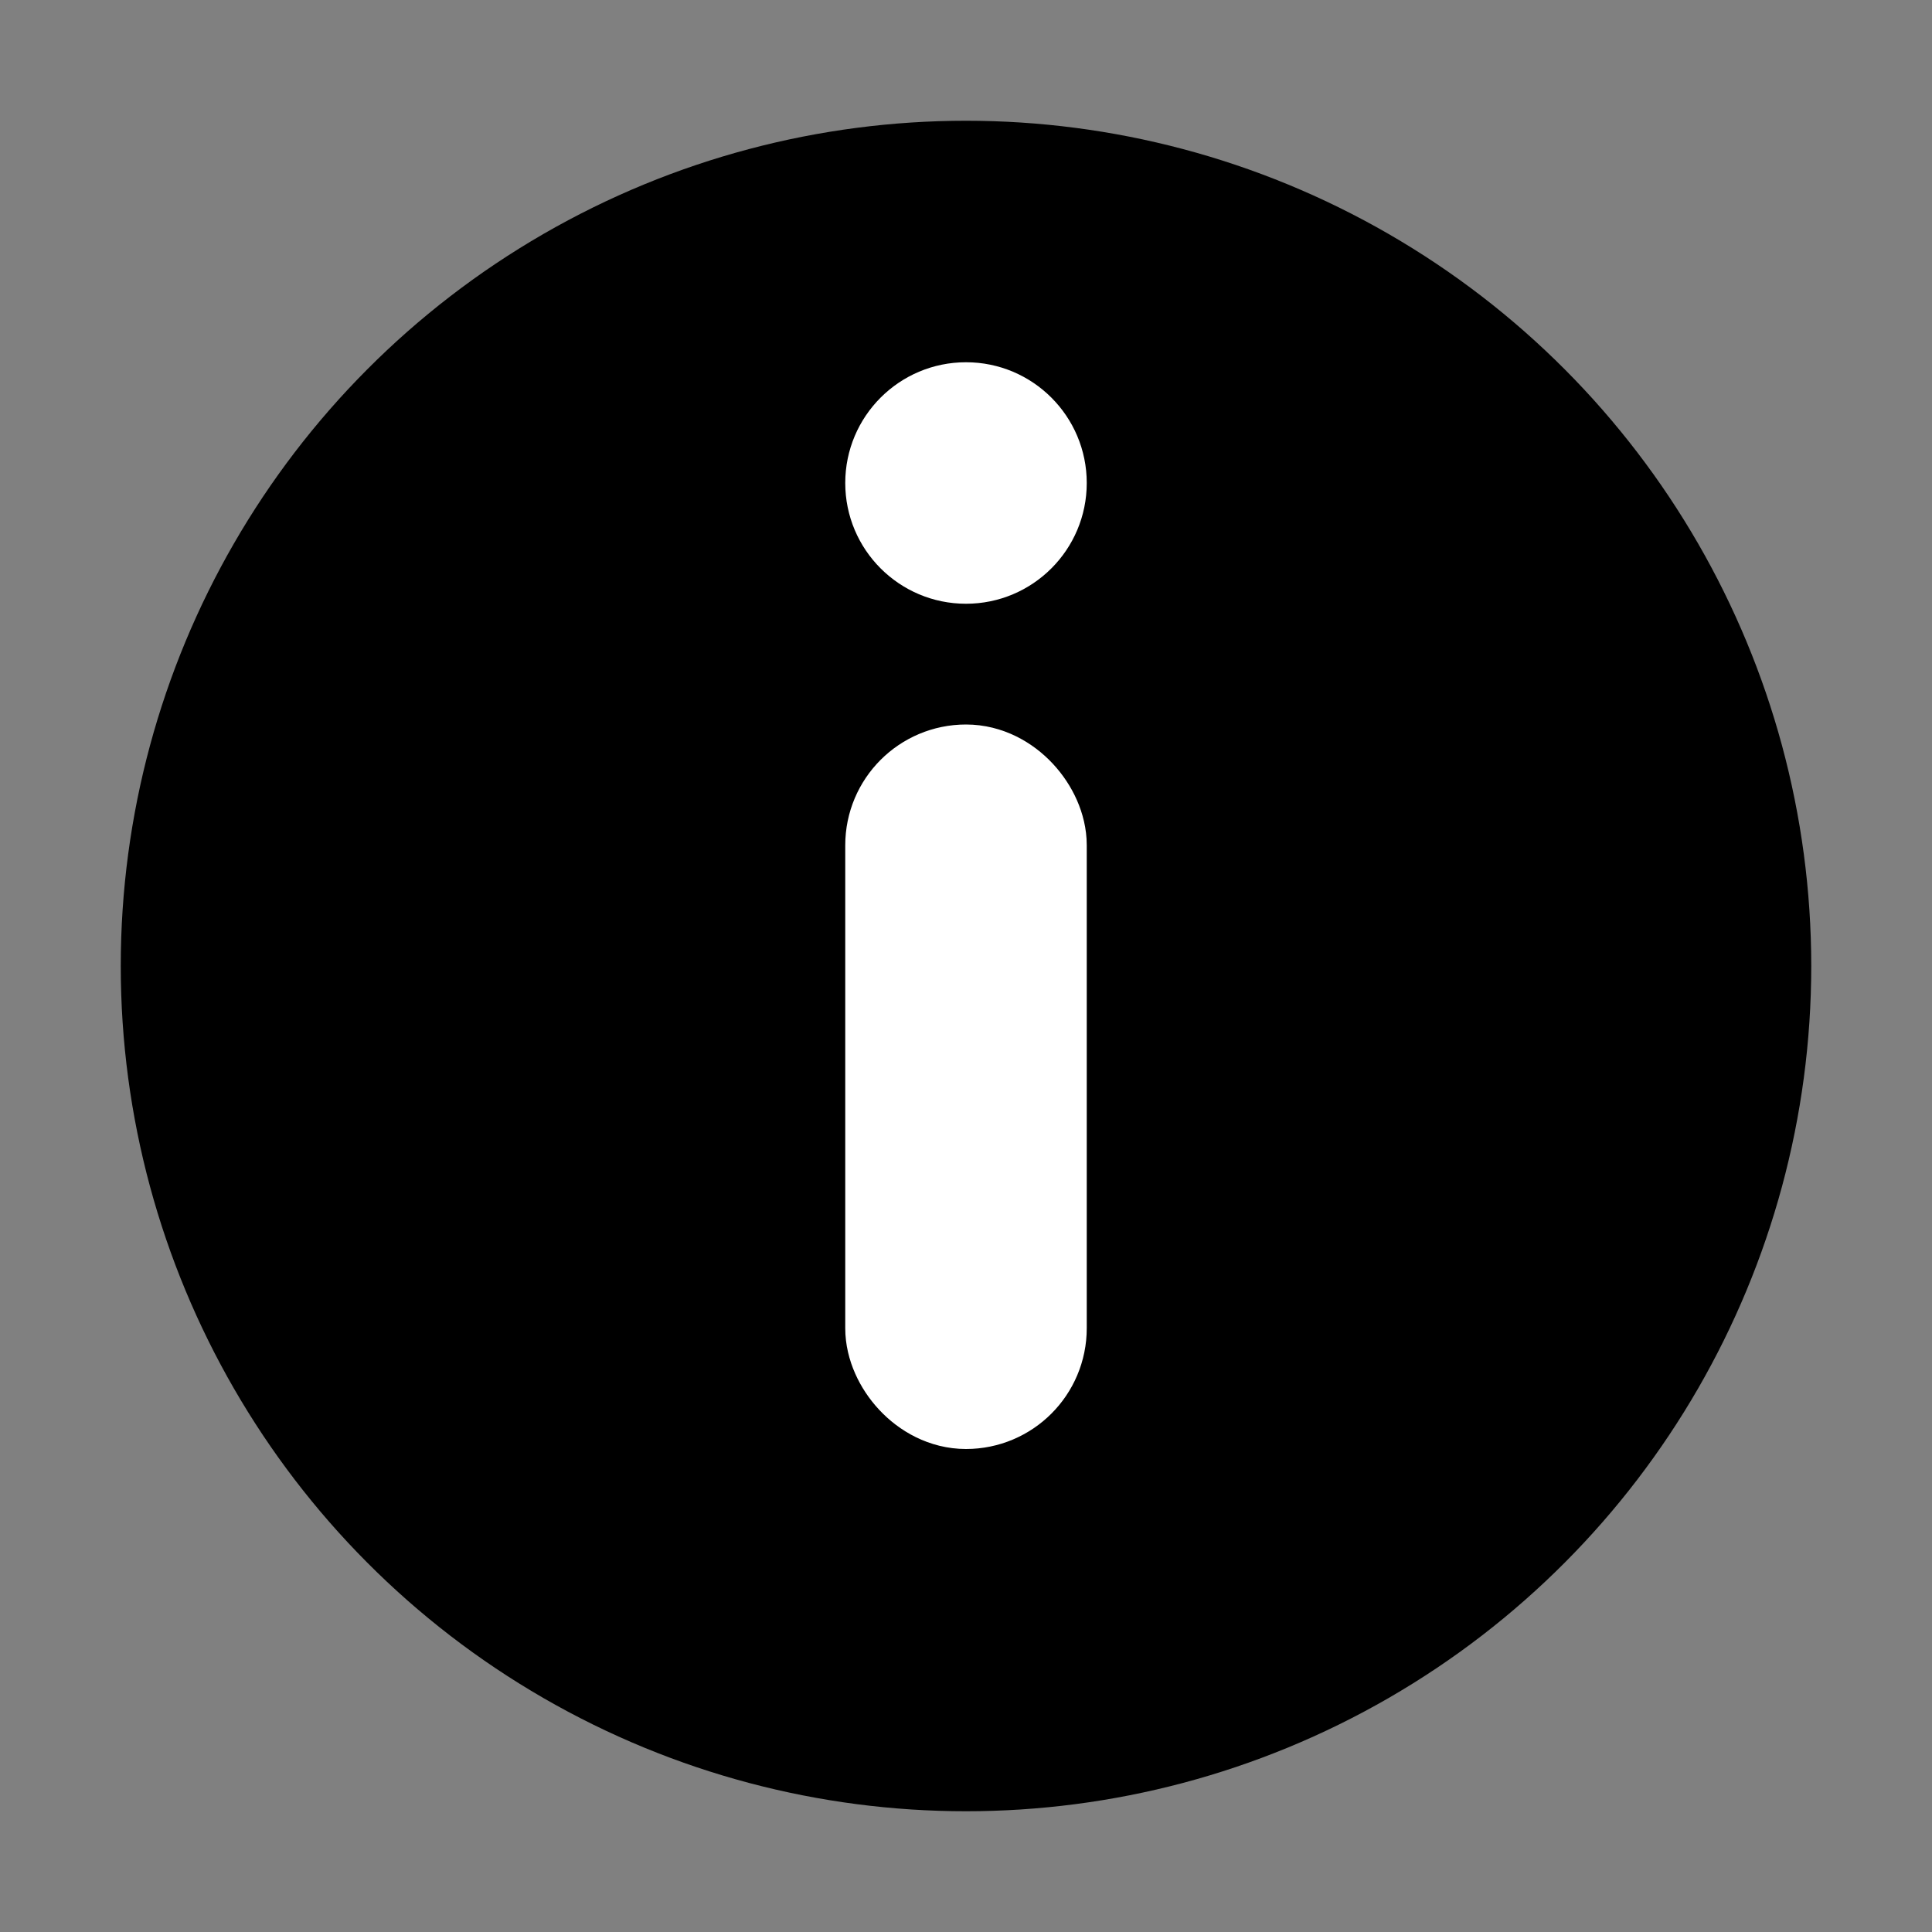 <svg xmlns="http://www.w3.org/2000/svg" viewBox="0 0 16 16">
    <rect x="0" y="0" width="16" height="16" fill="#808080" stroke="none"/>
    <circle cx="8" cy="8" r="7" fill="currentColor"/>
    <rect width="1" height="5" x="7.5" y="6.5" stroke="#fff" rx=".5"/>
    <circle cx="8" cy="4" r="1" fill="#fff"/>
</svg>
